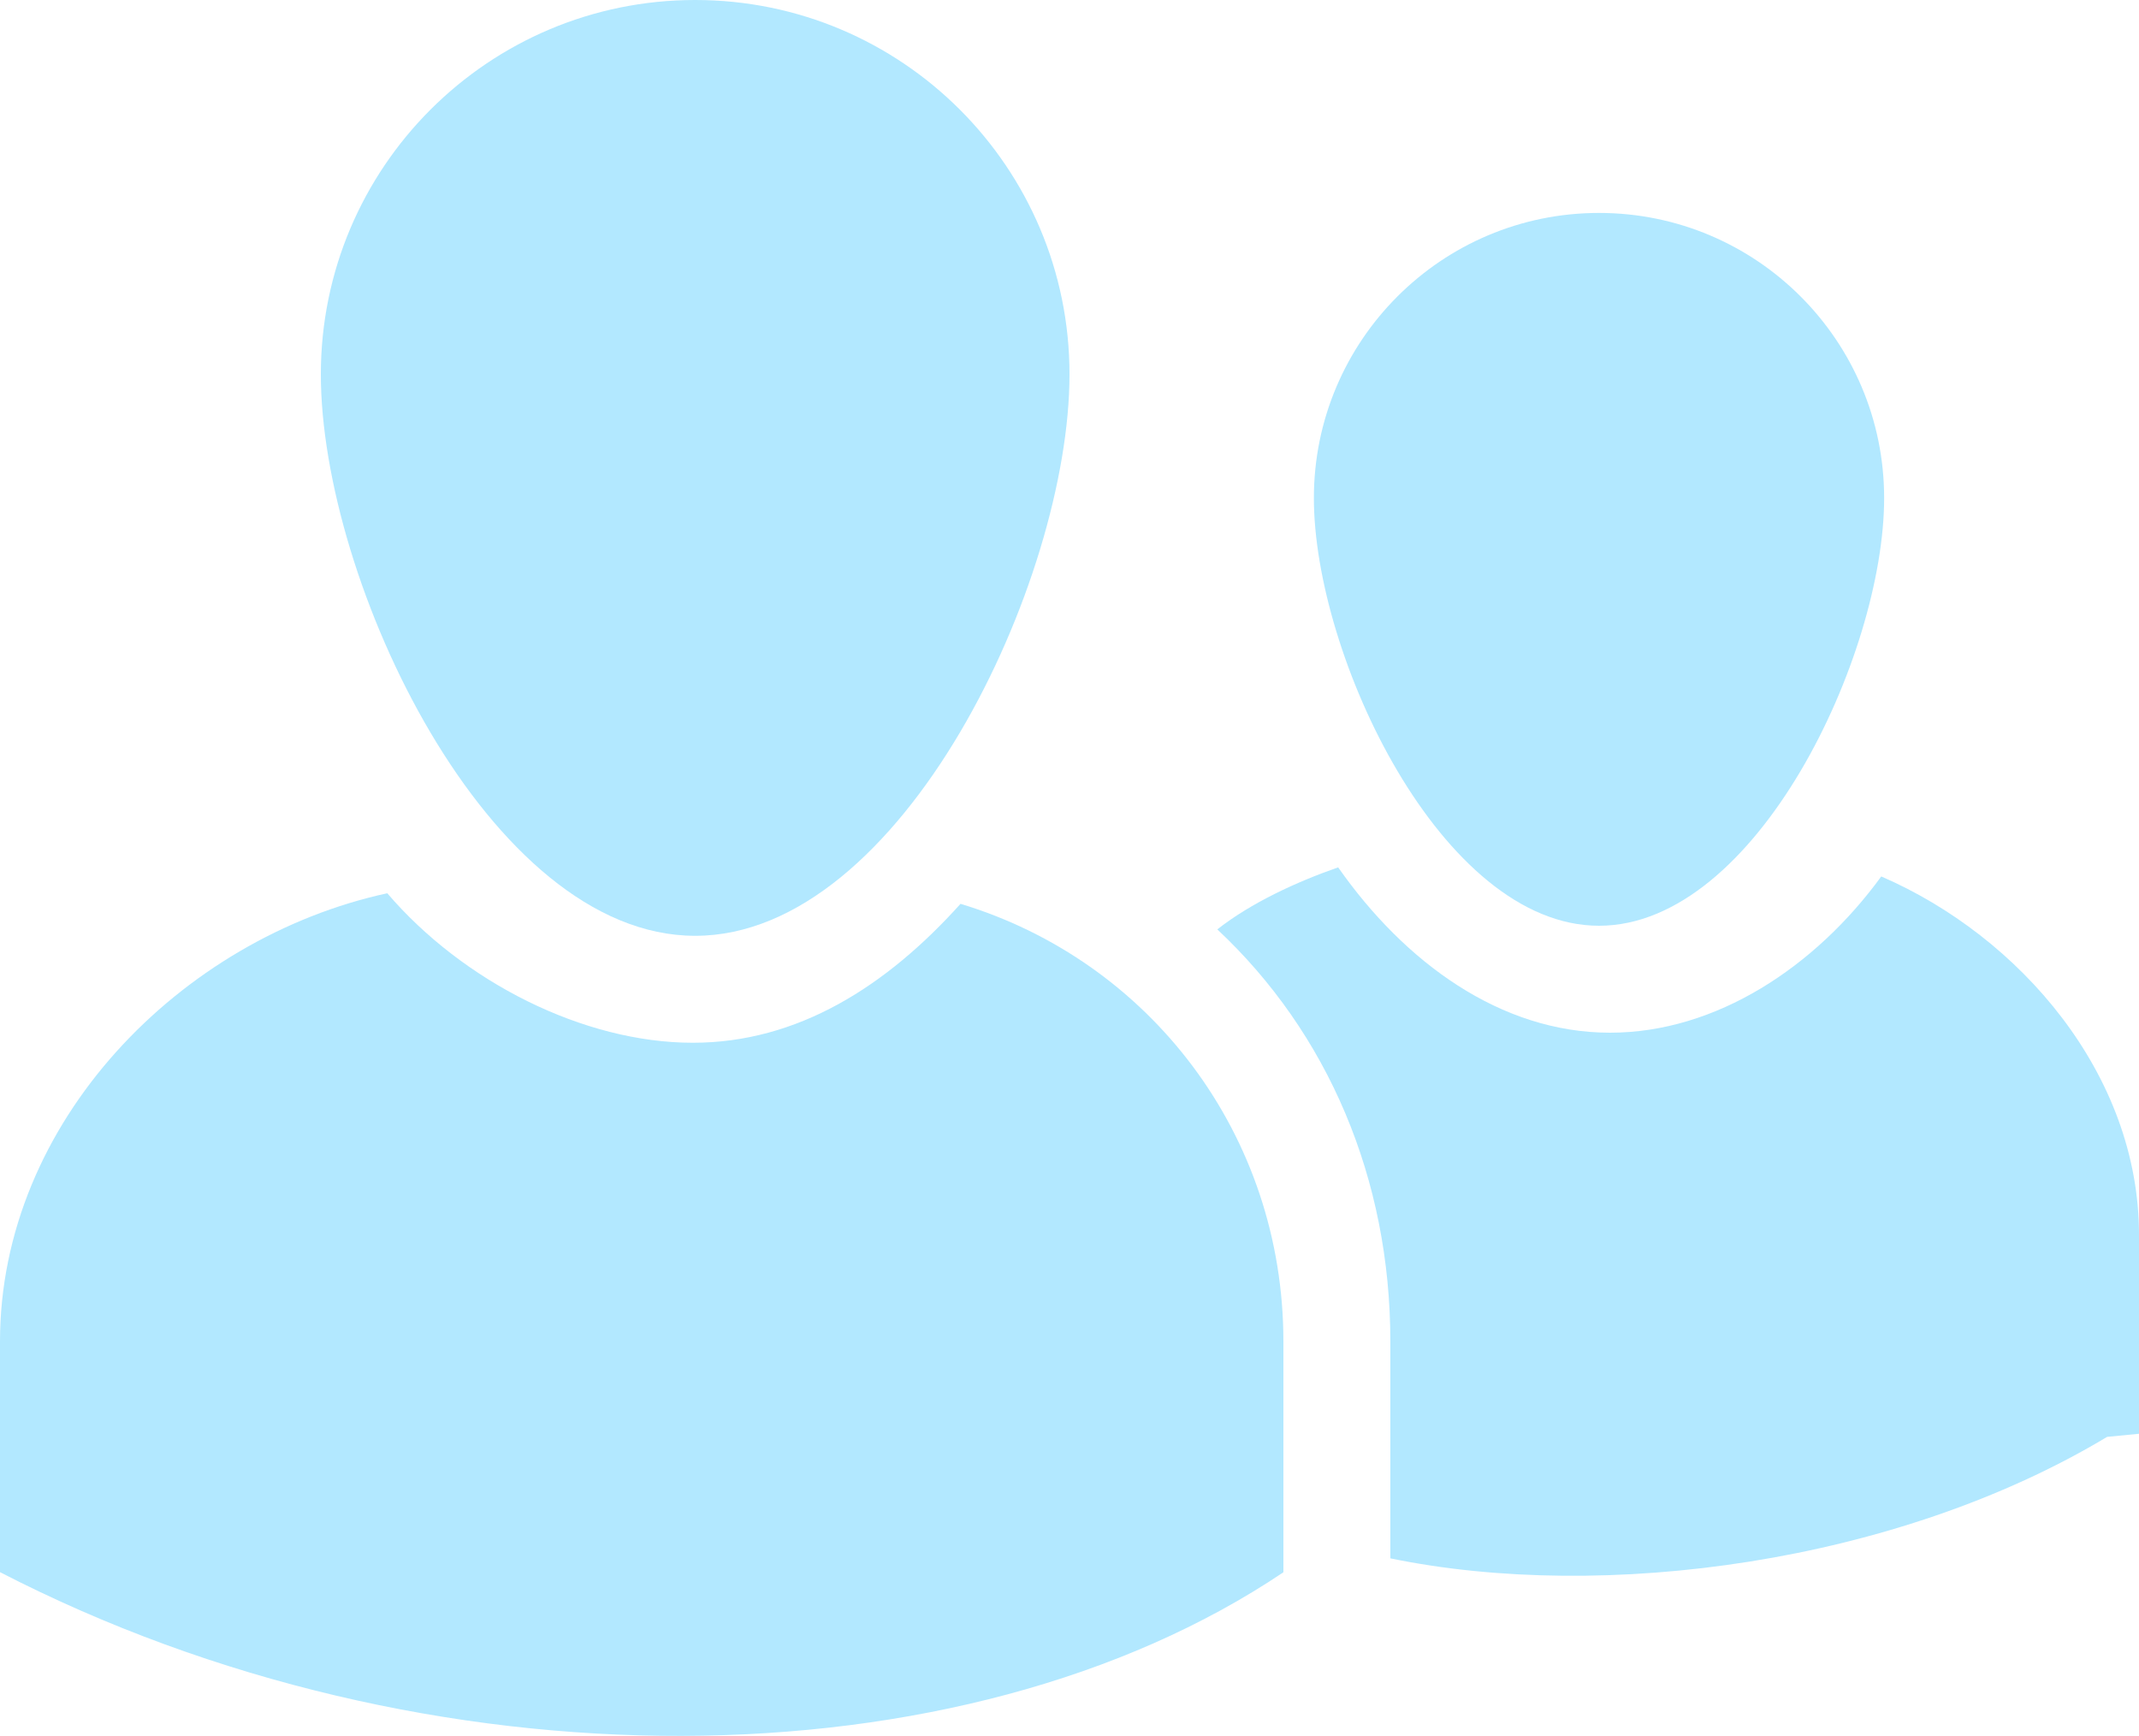 <?xml version="1.0" encoding="utf-8"?>
<!-- Generator: Adobe Illustrator 17.1.0, SVG Export Plug-In . SVG Version: 6.00 Build 0)  -->
<!DOCTYPE svg PUBLIC "-//W3C//DTD SVG 1.1//EN" "http://www.w3.org/Graphics/SVG/1.1/DTD/svg11.dtd">
<svg version="1.1" id="Layer_1" xmlns="http://www.w3.org/2000/svg" xmlns:xlink="http://www.w3.org/1999/xlink" x="0px" y="0px"
	 viewBox="0 0 20 16.231" enable-background="new 0 0 20 16.231" xml:space="preserve">
<path fill="#B2E8FF" d="M17.59,8.195c-0.614,0.843-1.542,1.461-2.536,1.461c-1.026,0-1.922-0.661-2.542-1.546
	c-0.388,0.135-0.813,0.331-1.13,0.58C12.415,9.657,13,11.021,13,12.544v2.027c2,0.412,4.733,0.046,6.702-1.136L20,13.406v-1.86
	C20,10.044,18.886,8.756,17.59,8.195z"/>
<path fill="#B2E8FF" d="M14.951,8.656c1.472,0,2.666-2.527,2.666-3.999s-1.194-2.666-2.666-2.666s-2.666,1.194-2.666,2.666
	S13.479,8.656,14.951,8.656z"/>
<path fill="#B2E8FF" d="M12,12.544c0-1.937-1.253-3.56-3.019-4.093C8.288,9.222,7.459,9.75,6.478,9.75
	c-1.024,0-2.149-0.571-2.857-1.398C1.69,8.772,0,10.49,0,12.544V14.7c4,2.063,9,2.019,12,0.001V12.544z"/>
<path fill="#B2E8FF" d="M6.5,8.75c1.933,0,3.5-3.317,3.5-5.25C10,1.567,8.433,0,6.5,0S3,1.567,3,3.5C3,5.433,4.567,8.75,6.5,8.75z"
	/>
</svg>
